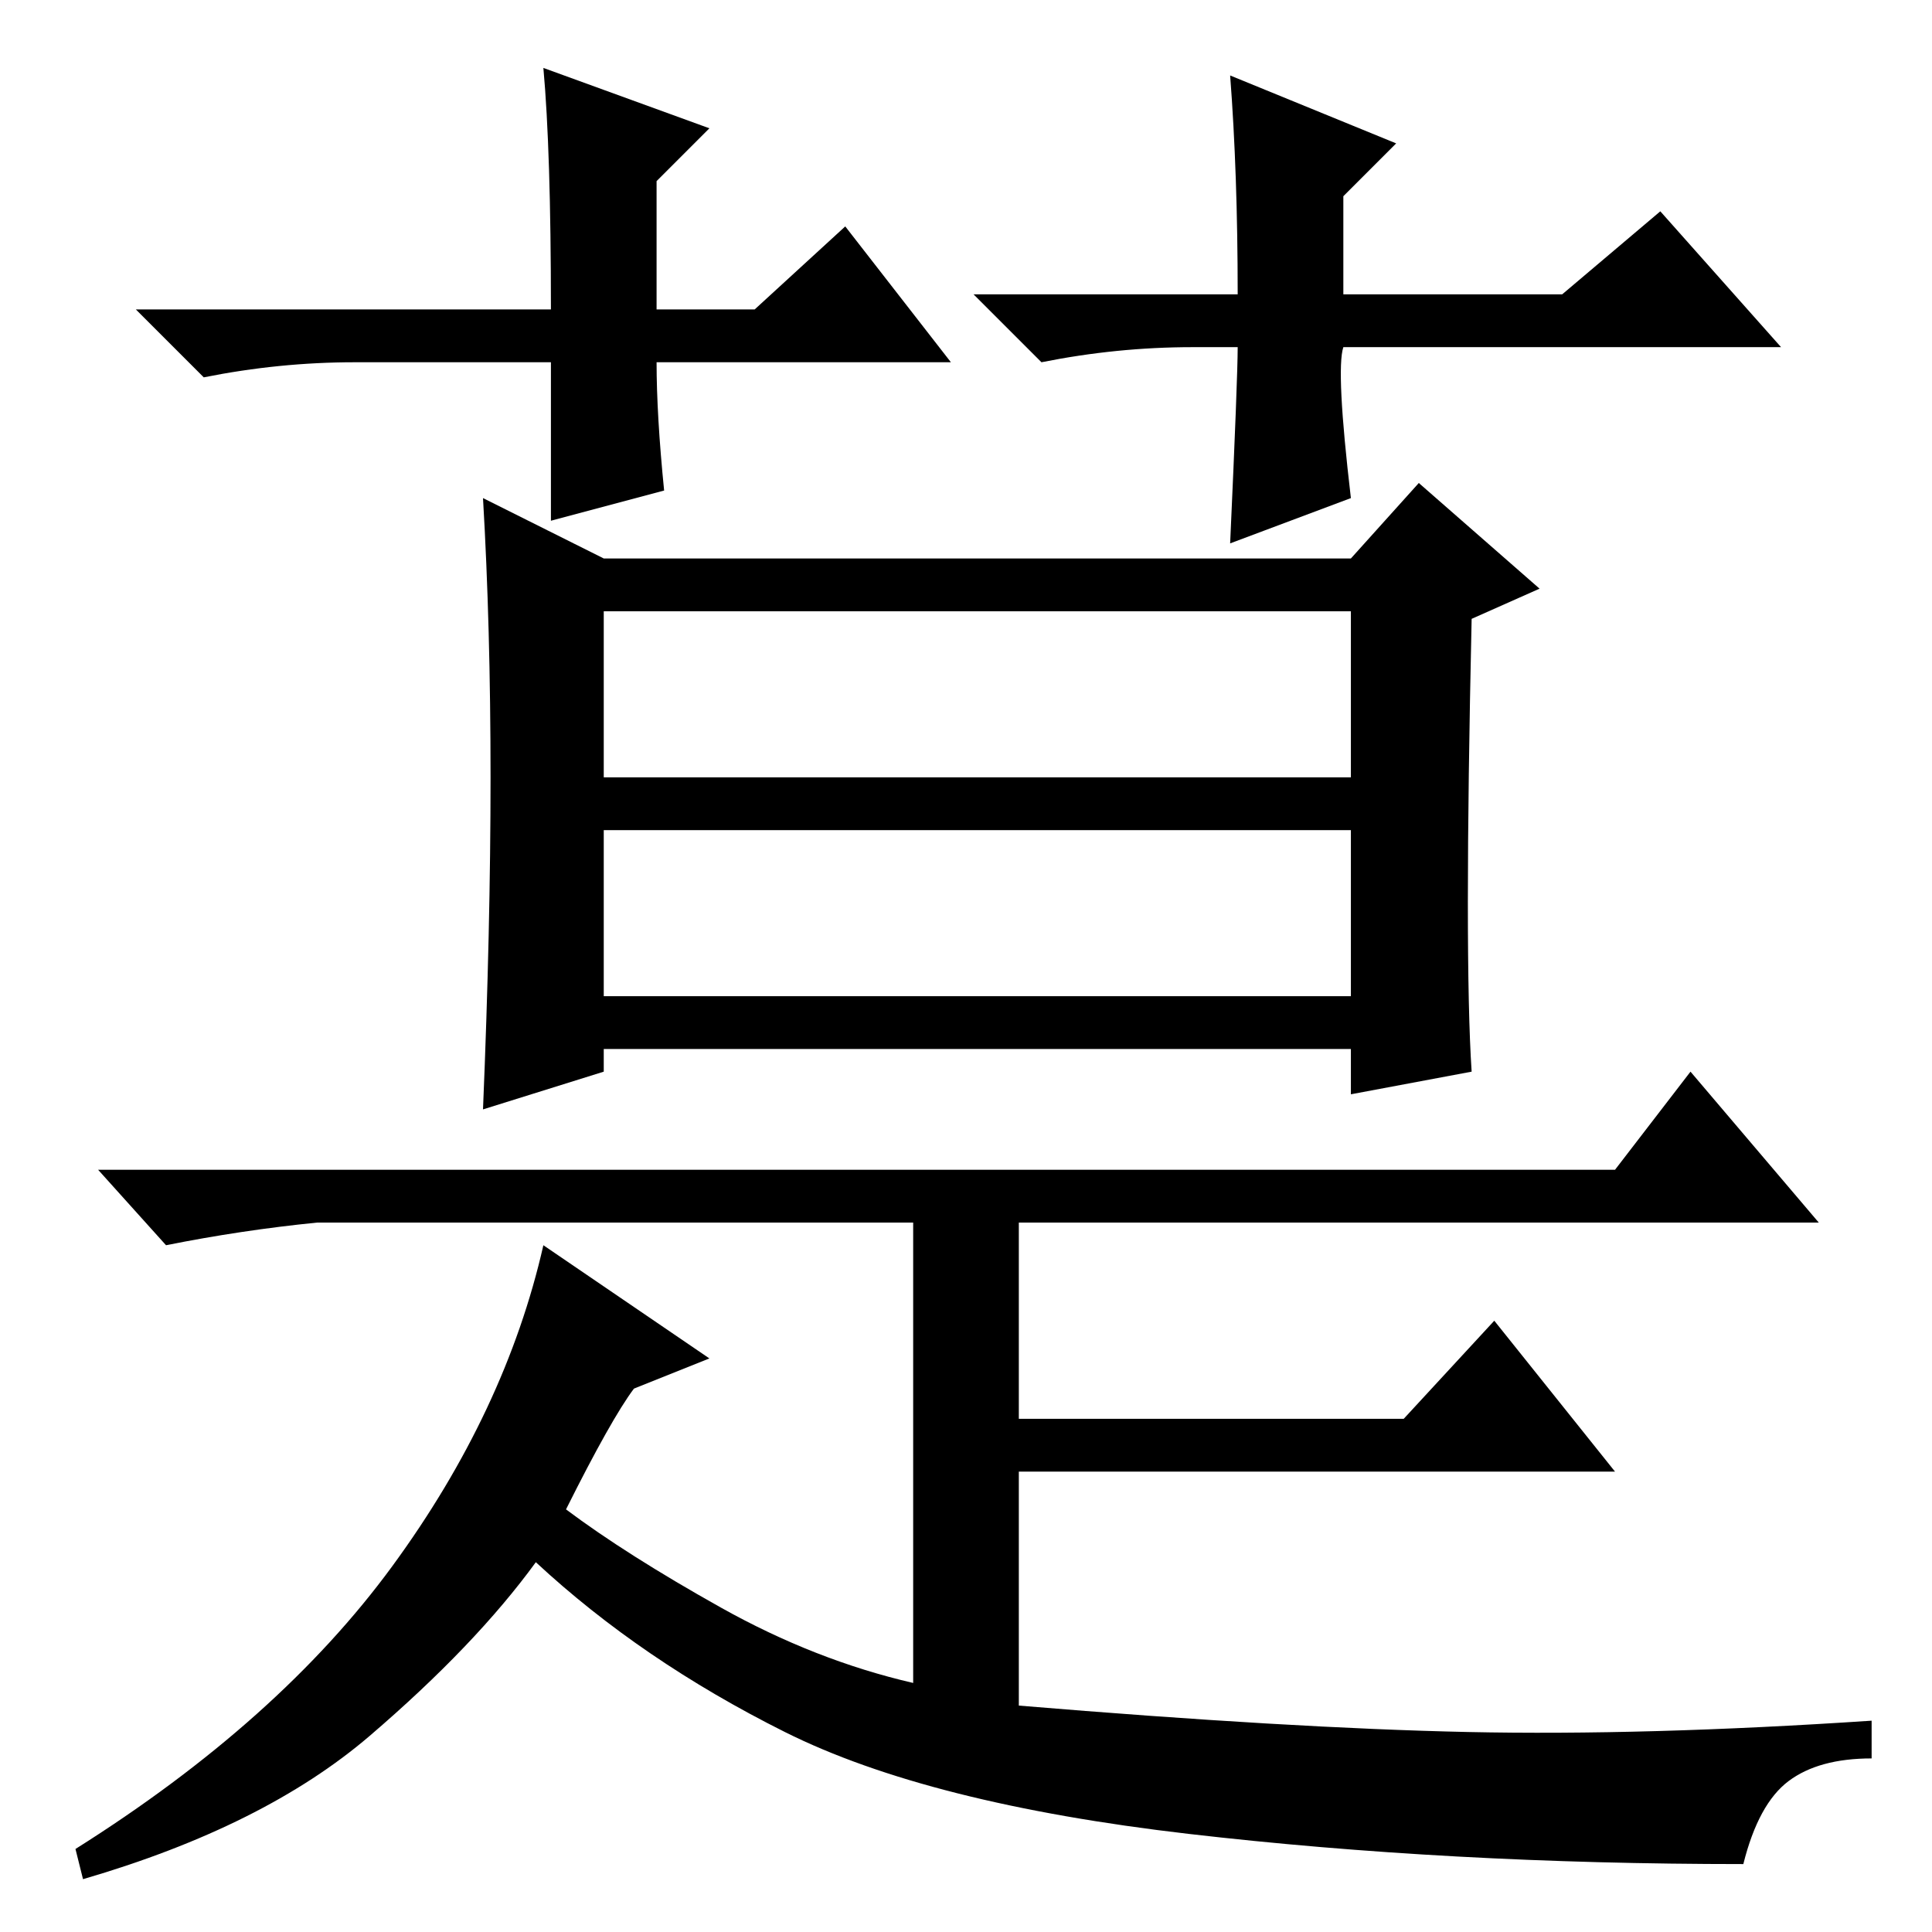 <?xml version="1.0" standalone="no"?>
<!DOCTYPE svg PUBLIC "-//W3C//DTD SVG 1.1//EN" "http://www.w3.org/Graphics/SVG/1.1/DTD/svg11.dtd" >
<svg xmlns="http://www.w3.org/2000/svg" xmlns:xlink="http://www.w3.org/1999/xlink" version="1.1" viewBox="0 -36 256 256">
  <g transform="matrix(1 0 0 -1 0 220)">
   <path fill="currentColor"
d="M80 124h99v22h-99v-22zM65 153q0 20 -1 37l16 -8h99l9 10l16 -14l-9 -4q-1 -45 0 -60l-16 -3v6h-99v-3l-16 -5q1 24 1 44zM84 72q-3 -4 -9 -16q8 -6 20.5 -13t25.5 -10v61h-79q-10 -1 -20 -3l-9 10h201l10 13l17 -20h-106v-26h51l12 13l16 -20h-79v-31q36 -3 59.5 -3.5
t53.5 1.5v-5q-7 0 -11 -3t-6 -11q-39 0 -73.5 4t-53.5 13.5t-33 22.5q-8 -11 -22 -23t-38 -19l-1 4q27 17 42 37.5t20 42.5l22 -15zM80 153h99v22h-99v-22zM126 208h-39q0 -7 1 -17l-15 -4v21h-26q-10 0 -20 -2l-9 9h55q0 21 -1 32l22 -8l-7 -7v-17h13l12 11zM158 210
q-10 0 -20 -2l-9 9h35q0 16 -1 29l22 -9l-7 -7v-13h29l13 11l16 -18h-58q-1 -3 1 -20l-16 -6q1 22 1 26h-6z" />
  </g>

</svg>
